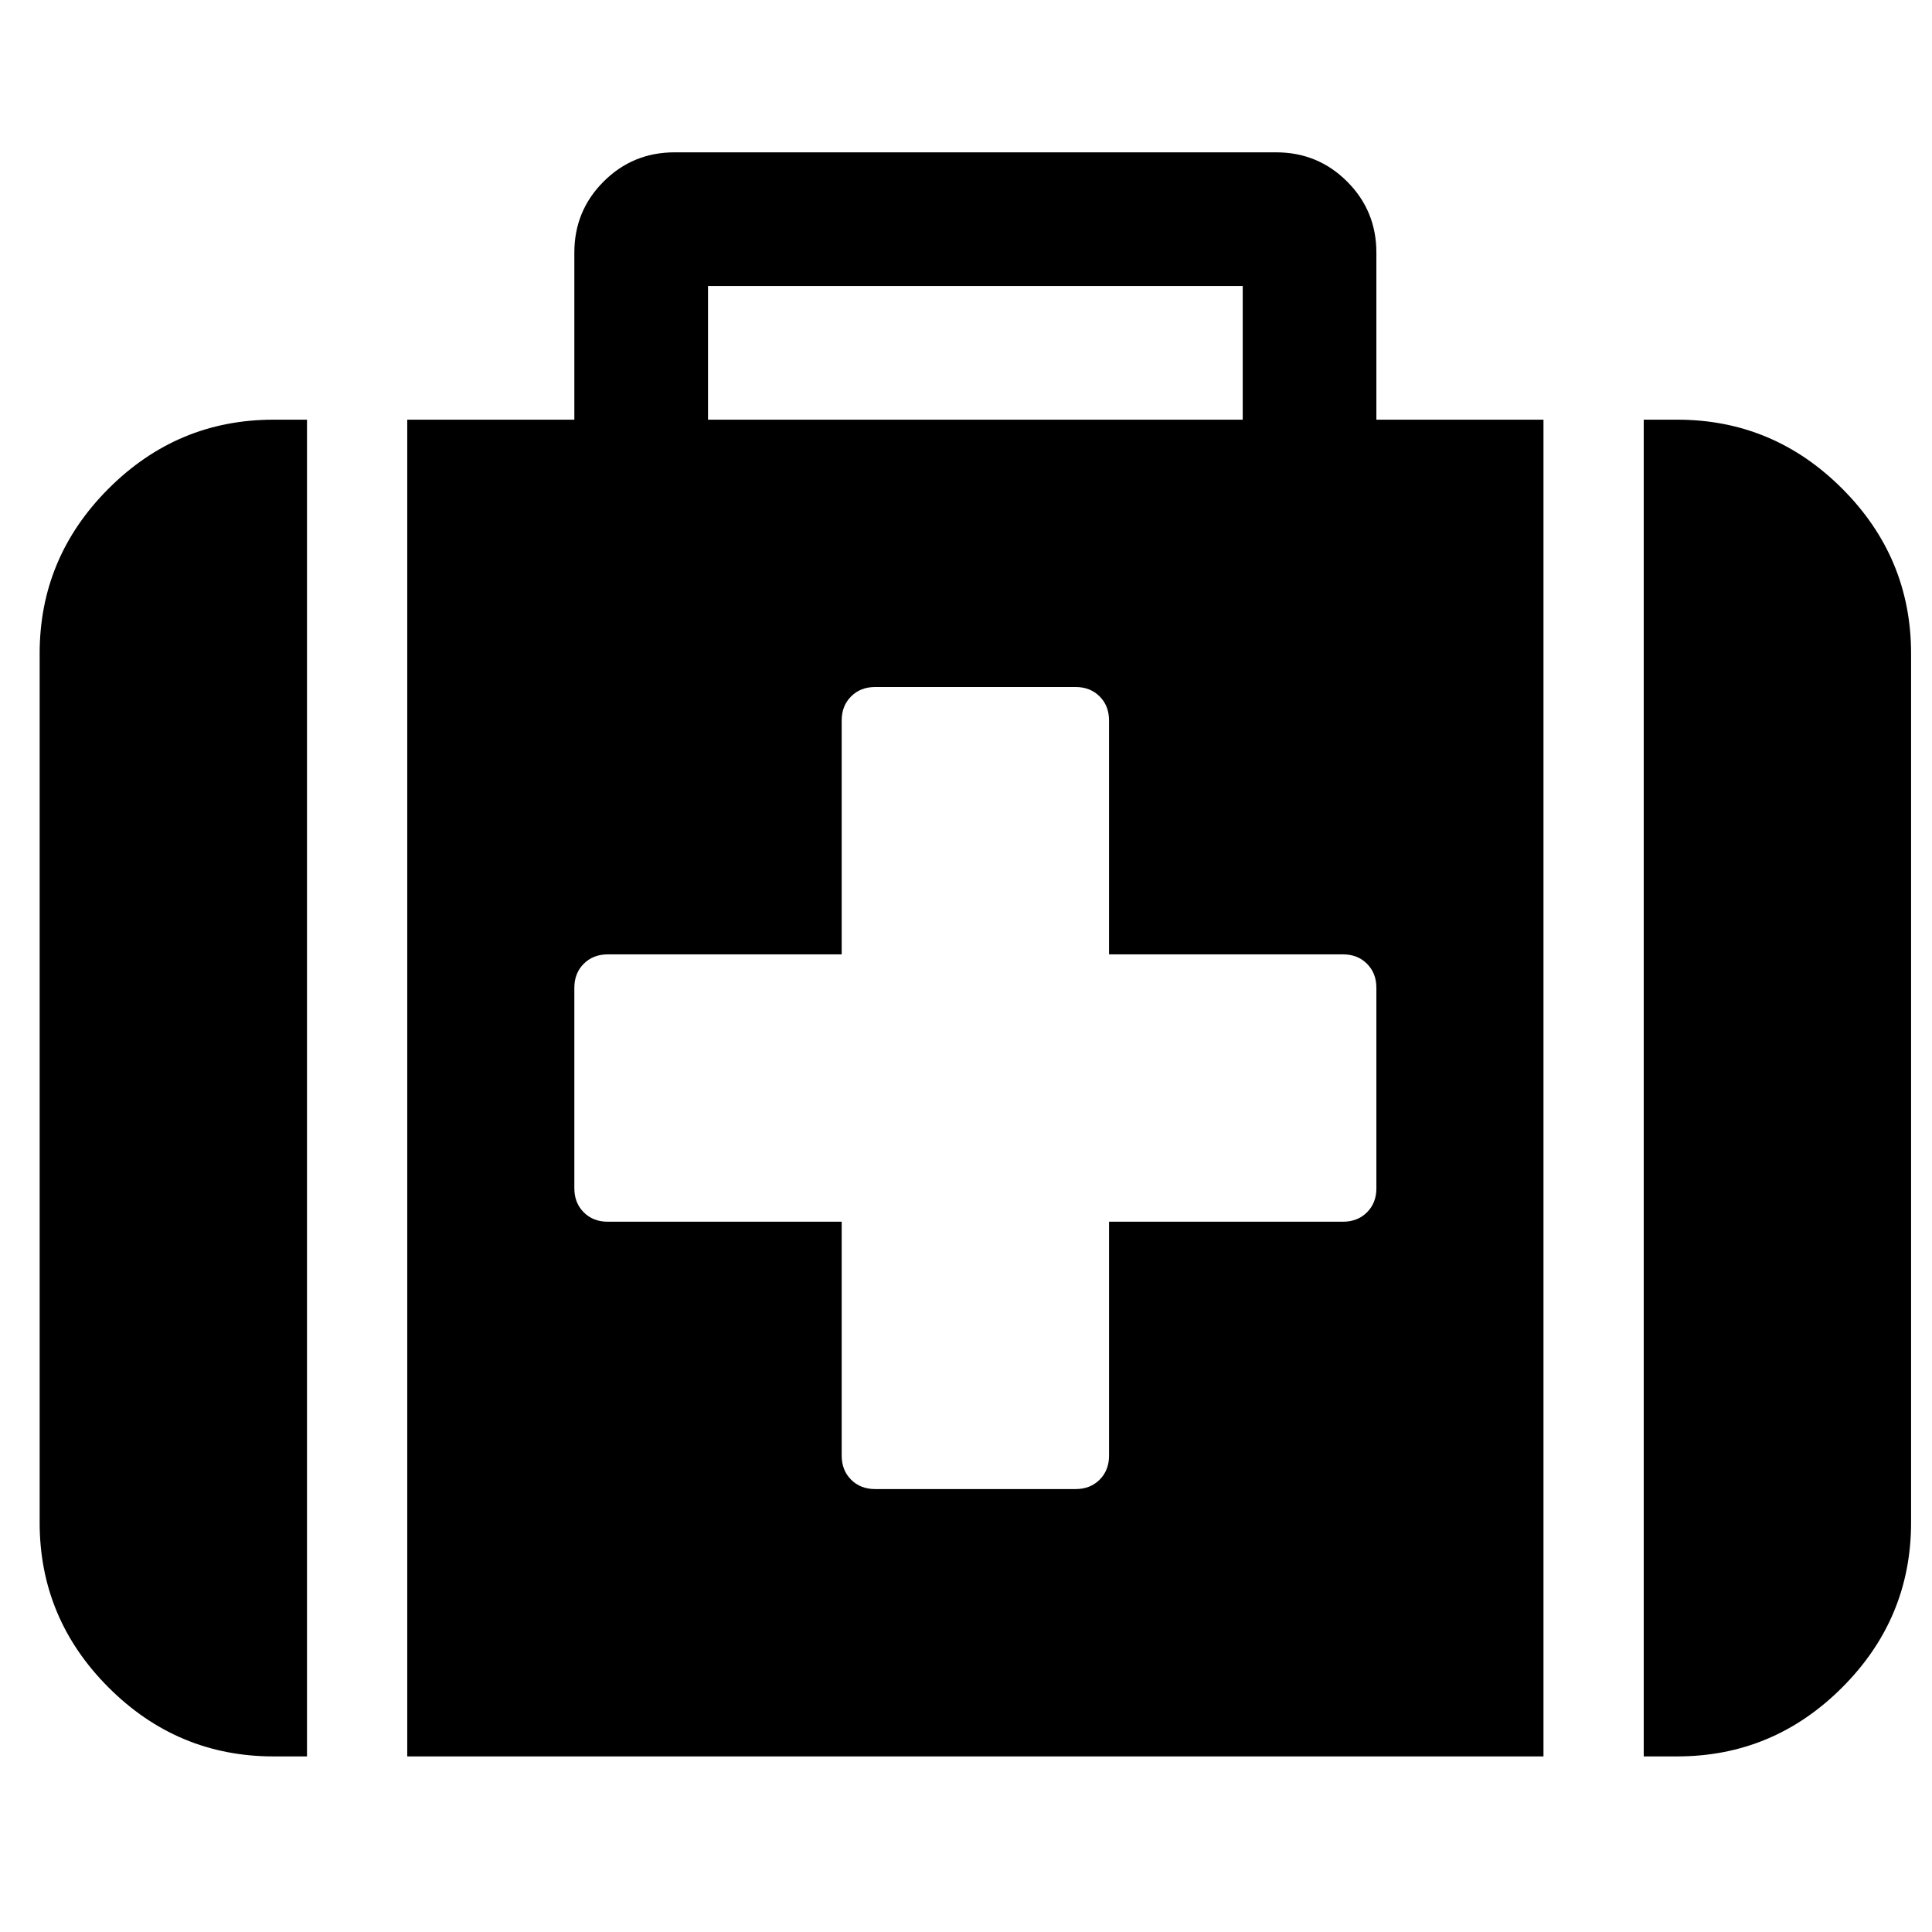 <?xml version="1.0" encoding="UTF-8" standalone="no"?>
<svg
   xmlns:dc="http://purl.org/dc/elements/1.1/"
   xmlns:cc="http://creativecommons.org/ns#"
   xmlns:rdf="http://www.w3.org/1999/02/22-rdf-syntax-ns#"
   xmlns:svg="http://www.w3.org/2000/svg"
   xmlns="http://www.w3.org/2000/svg"
   xmlns:sodipodi="http://sodipodi.sourceforge.net/DTD/sodipodi-0.dtd"
   xmlns:inkscape="http://www.inkscape.org/namespaces/inkscape"
   viewBox="0 -256 1850 1850"
   id="svg3037"
   version="1.1"
   inkscape:version="0.48.3.1 r9886"
   width="100%"
   height="100%"
   sodipodi:docname="medkit_font_awesome.svg">
  <defs
     id="defs3045" />
  <sodipodi:namedview
     pagecolor="#ffffff"
     bordercolor="#666666"
     borderopacity="1"
     objecttolerance="10"
     gridtolerance="10"
     guidetolerance="10"
     inkscape:pageopacity="0"
     inkscape:pageshadow="2"
     inkscape:window-width="640"
     inkscape:window-height="480"
     id="namedview3043"
     showgrid="false"
     inkscape:zoom="0.13169643"
     inkscape:cx="896"
     inkscape:cy="896"
     inkscape:window-x="0"
     inkscape:window-y="25"
     inkscape:window-maximized="0"
     inkscape:current-layer="svg3037" />
  <g
     transform="matrix(1,0,0,-1,37.966,1297.864)"
     id="g3039">
    <path
       d="m 1280,416 v 192 q 0,14 -9,23 -9,9 -23,9 h -224 v 224 q 0,14 -9,23 -9,9 -23,9 H 800 q -14,0 -23,-9 -9,-9 -9,-23 V 640 H 544 q -14,0 -23,-9 -9,-9 -9,-23 V 416 q 0,-14 9,-23 9,-9 23,-9 H 768 V 160 q 0,-14 9,-23 9,-9 23,-9 h 192 q 14,0 23,9 9,9 9,23 v 224 h 224 q 14,0 23,9 9,9 9,23 z m -640,736 h 512 v 128 H 640 v -128 z m -384,0 V -128 H 224 Q 132,-128 66,-62 0,4 0,96 v 832 q 0,92 66,158 66,66 158,66 h 32 z m 1184,0 V -128 H 352 v 1280 h 160 v 160 q 0,40 28,68 28,28 68,28 h 576 q 40,0 68,-28 28,-28 28,-68 v -160 h 160 z M 1792,928 V 96 q 0,-92 -66,-158 -66,-66 -158,-66 h -32 v 1280 h 32 q 92,0 158,-66 66,-66 66,-158 z"
       id="path3041"
       inkscape:connector-curvature="0"
       style="fill:currentColor" />
  </g>
</svg>
